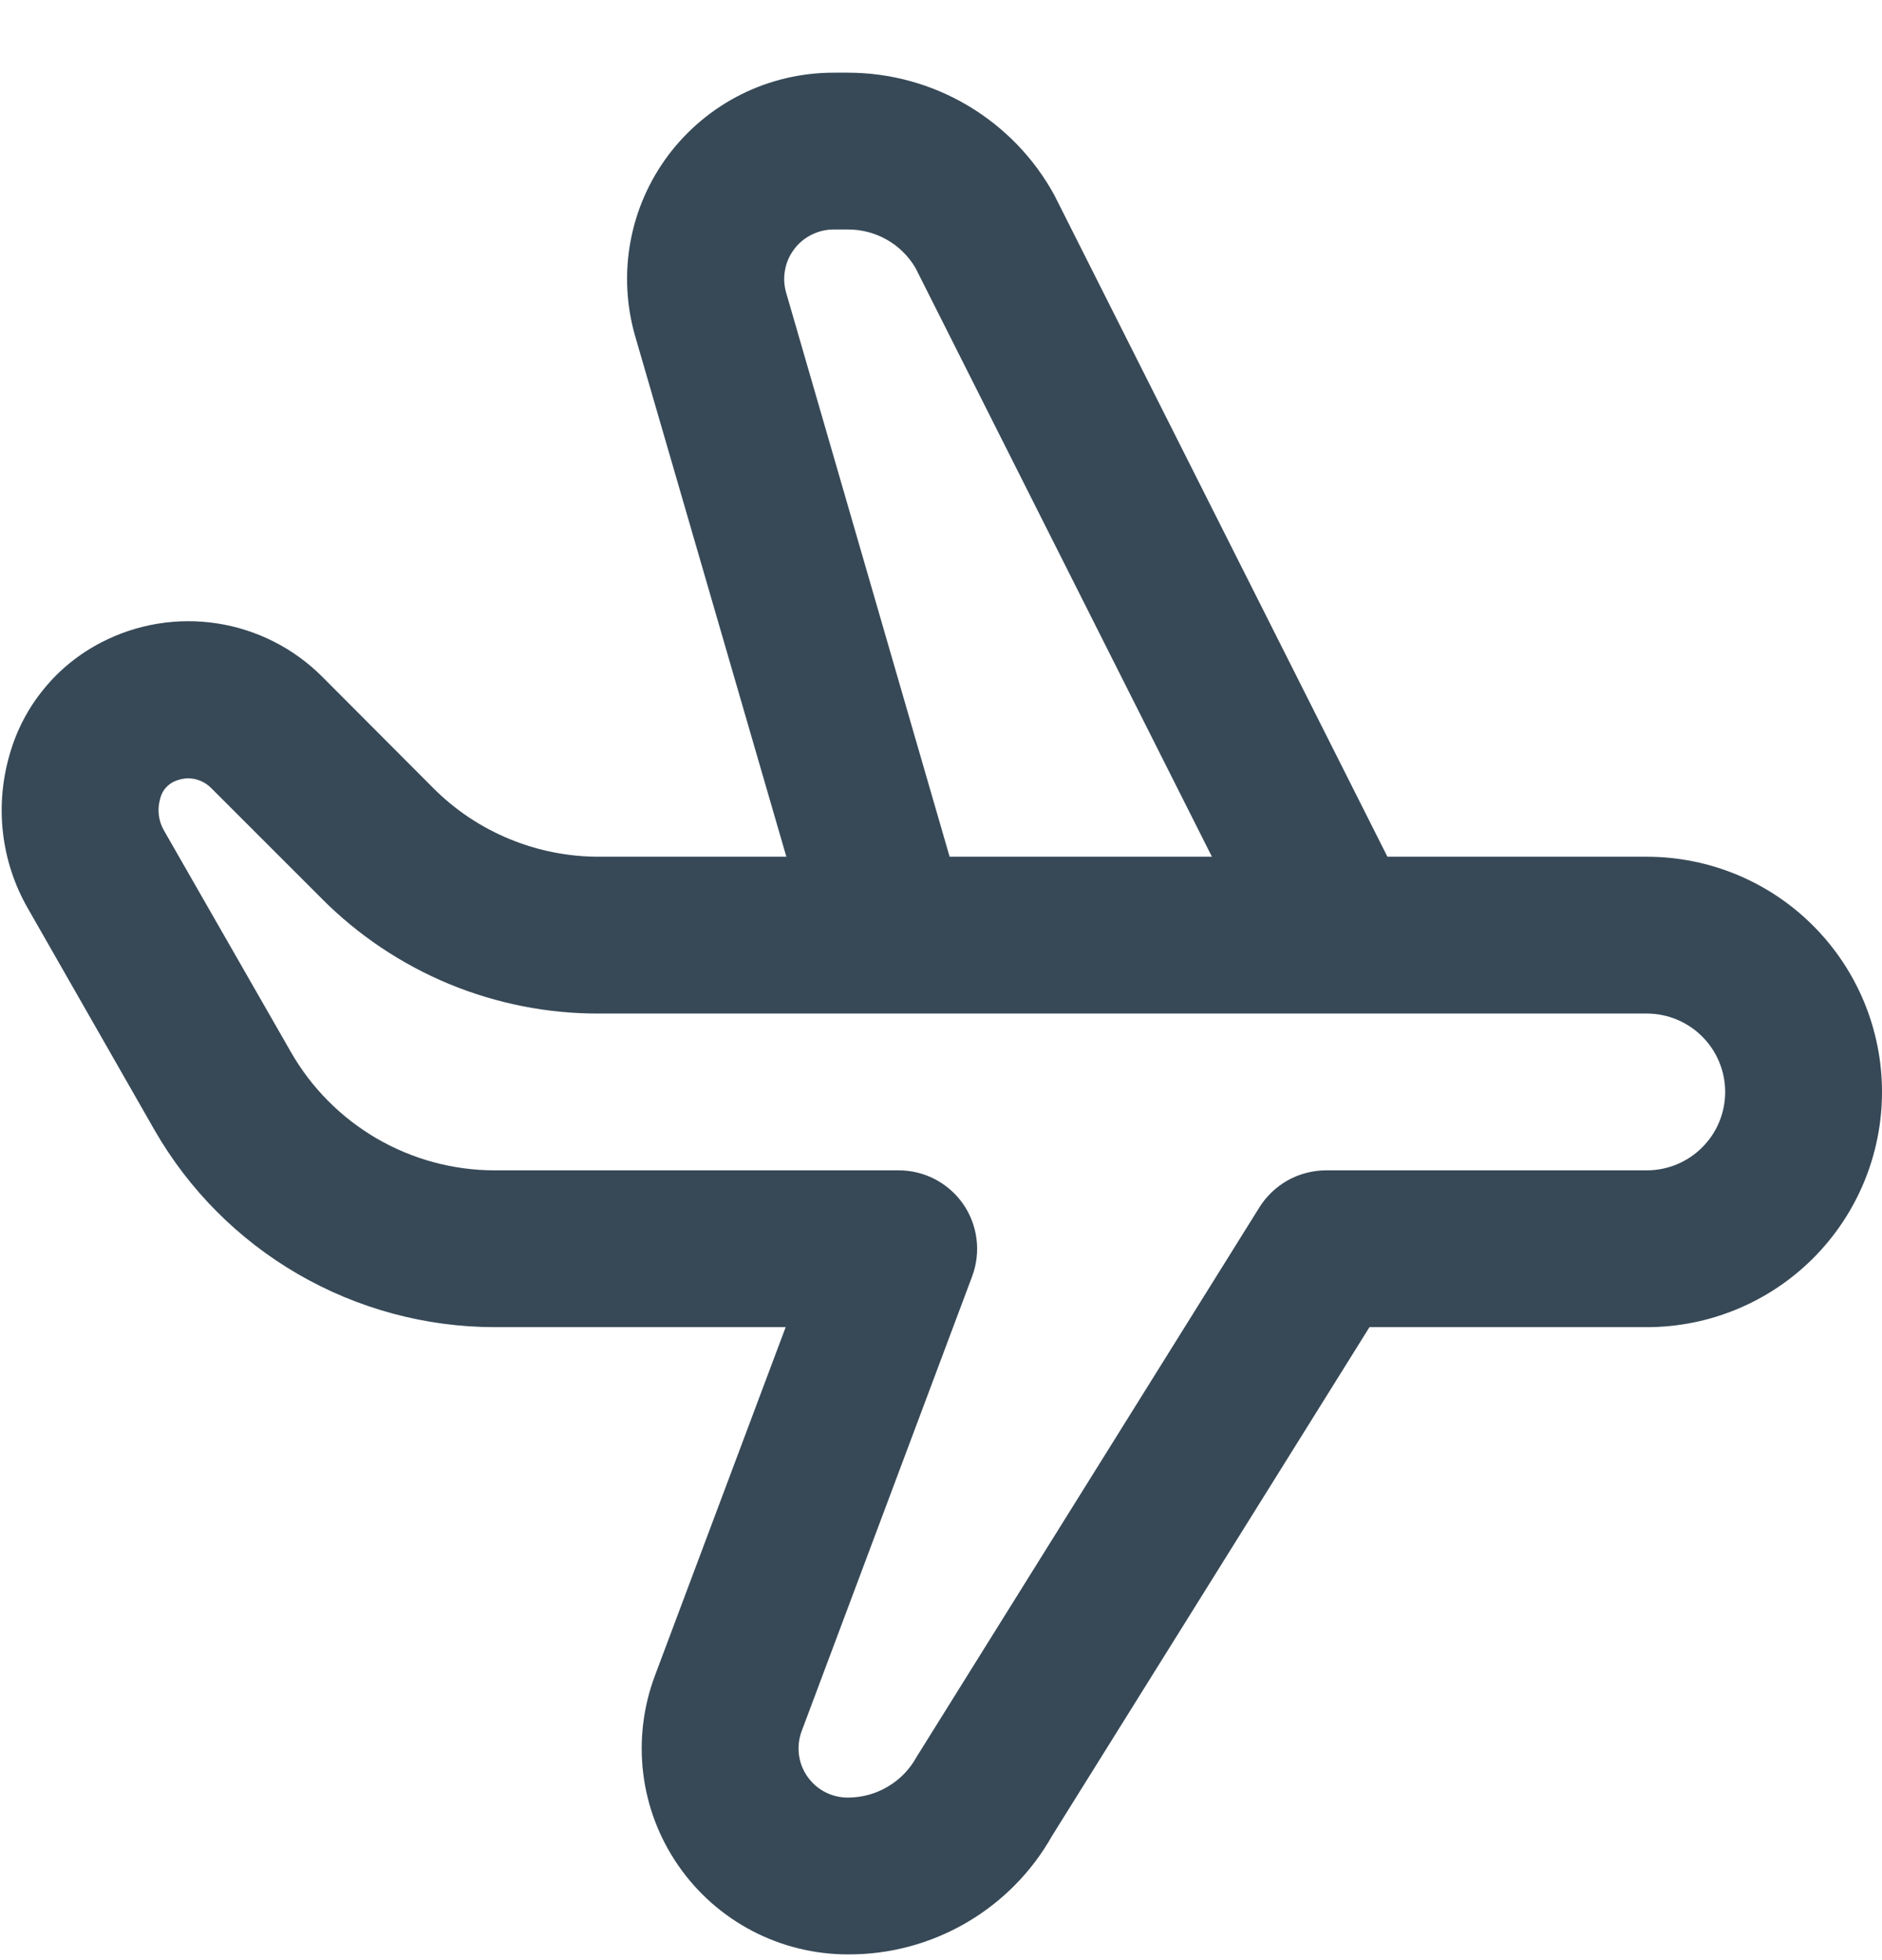 <svg width="24" height="25" viewBox="0 0 24 25" fill="none" xmlns="http://www.w3.org/2000/svg">
<g clip-path="url(#clip0_507_2186)">
<path d="M21 10.927H17.693L13.446 2.49C13.188 2.017 12.807 1.623 12.343 1.347C11.88 1.072 11.351 0.927 10.812 0.927H10.63C10.222 0.927 9.819 1.021 9.454 1.203C9.089 1.385 8.771 1.65 8.525 1.976C8.28 2.302 8.113 2.681 8.04 3.082C7.966 3.483 7.987 3.896 8.1 4.288L10.028 10.927H7.644C7.25 10.928 6.859 10.851 6.495 10.7C6.131 10.55 5.8 10.328 5.522 10.048L4.105 8.627C3.743 8.266 3.275 8.029 2.769 7.951C2.263 7.873 1.745 7.958 1.291 8.194C1.01 8.339 0.761 8.54 0.561 8.785C0.36 9.029 0.212 9.312 0.125 9.616C0.029 9.943 -0.001 10.285 0.038 10.623C0.077 10.96 0.184 11.287 0.353 11.582L1.967 14.407C2.405 15.172 3.037 15.808 3.799 16.25C4.561 16.692 5.427 16.926 6.308 16.927H10.019L8.351 21.374C8.202 21.772 8.151 22.2 8.203 22.622C8.255 23.044 8.409 23.446 8.651 23.795C8.893 24.145 9.216 24.43 9.592 24.627C9.969 24.824 10.387 24.927 10.812 24.927C11.342 24.93 11.862 24.791 12.32 24.525C12.778 24.259 13.157 23.876 13.417 23.414L17.464 16.927H21C21.796 16.927 22.559 16.611 23.121 16.049C23.684 15.486 24 14.723 24 13.927C24 13.132 23.684 12.369 23.121 11.806C22.559 11.243 21.796 10.927 21 10.927ZM10.025 3.732C9.998 3.639 9.993 3.54 10.011 3.444C10.028 3.348 10.068 3.257 10.127 3.179C10.185 3.101 10.261 3.038 10.349 2.994C10.436 2.95 10.532 2.927 10.63 2.927H10.812C10.986 2.926 11.158 2.971 11.309 3.057C11.461 3.143 11.587 3.268 11.675 3.418L15.455 10.927H12.11L10.025 3.732ZM21 14.927H16.909C16.739 14.928 16.572 14.971 16.424 15.053C16.276 15.136 16.151 15.254 16.061 15.398L11.69 22.406C11.604 22.564 11.477 22.696 11.322 22.787C11.168 22.879 10.992 22.927 10.812 22.927C10.71 22.927 10.61 22.903 10.52 22.856C10.43 22.809 10.353 22.74 10.295 22.657C10.237 22.573 10.2 22.477 10.188 22.376C10.176 22.275 10.188 22.172 10.224 22.077L12.398 16.277C12.454 16.126 12.473 15.963 12.453 15.803C12.433 15.643 12.375 15.49 12.283 15.357C12.191 15.225 12.068 15.116 11.925 15.041C11.782 14.966 11.623 14.927 11.461 14.927H6.308C5.78 14.927 5.261 14.786 4.805 14.521C4.348 14.255 3.97 13.874 3.708 13.415L2.089 10.589C2.055 10.529 2.033 10.463 2.025 10.394C2.017 10.325 2.023 10.256 2.042 10.189C2.052 10.145 2.071 10.103 2.098 10.067C2.126 10.031 2.16 10.001 2.2 9.978C2.262 9.946 2.33 9.928 2.4 9.927C2.507 9.928 2.61 9.97 2.687 10.045L4.104 11.462C4.568 11.929 5.12 12.298 5.727 12.55C6.335 12.801 6.986 12.93 7.644 12.927H21C21.265 12.927 21.52 13.033 21.707 13.22C21.895 13.408 22 13.662 22 13.927C22 14.193 21.895 14.447 21.707 14.634C21.52 14.822 21.265 14.927 21 14.927Z" fill="#374957"/>
</g>
<defs>
<clipPath id="clip0_507_2186">
<rect width="24" height="24" fill="white" transform="translate(0 0.927)"/>
</clipPath>
</defs>
</svg>
